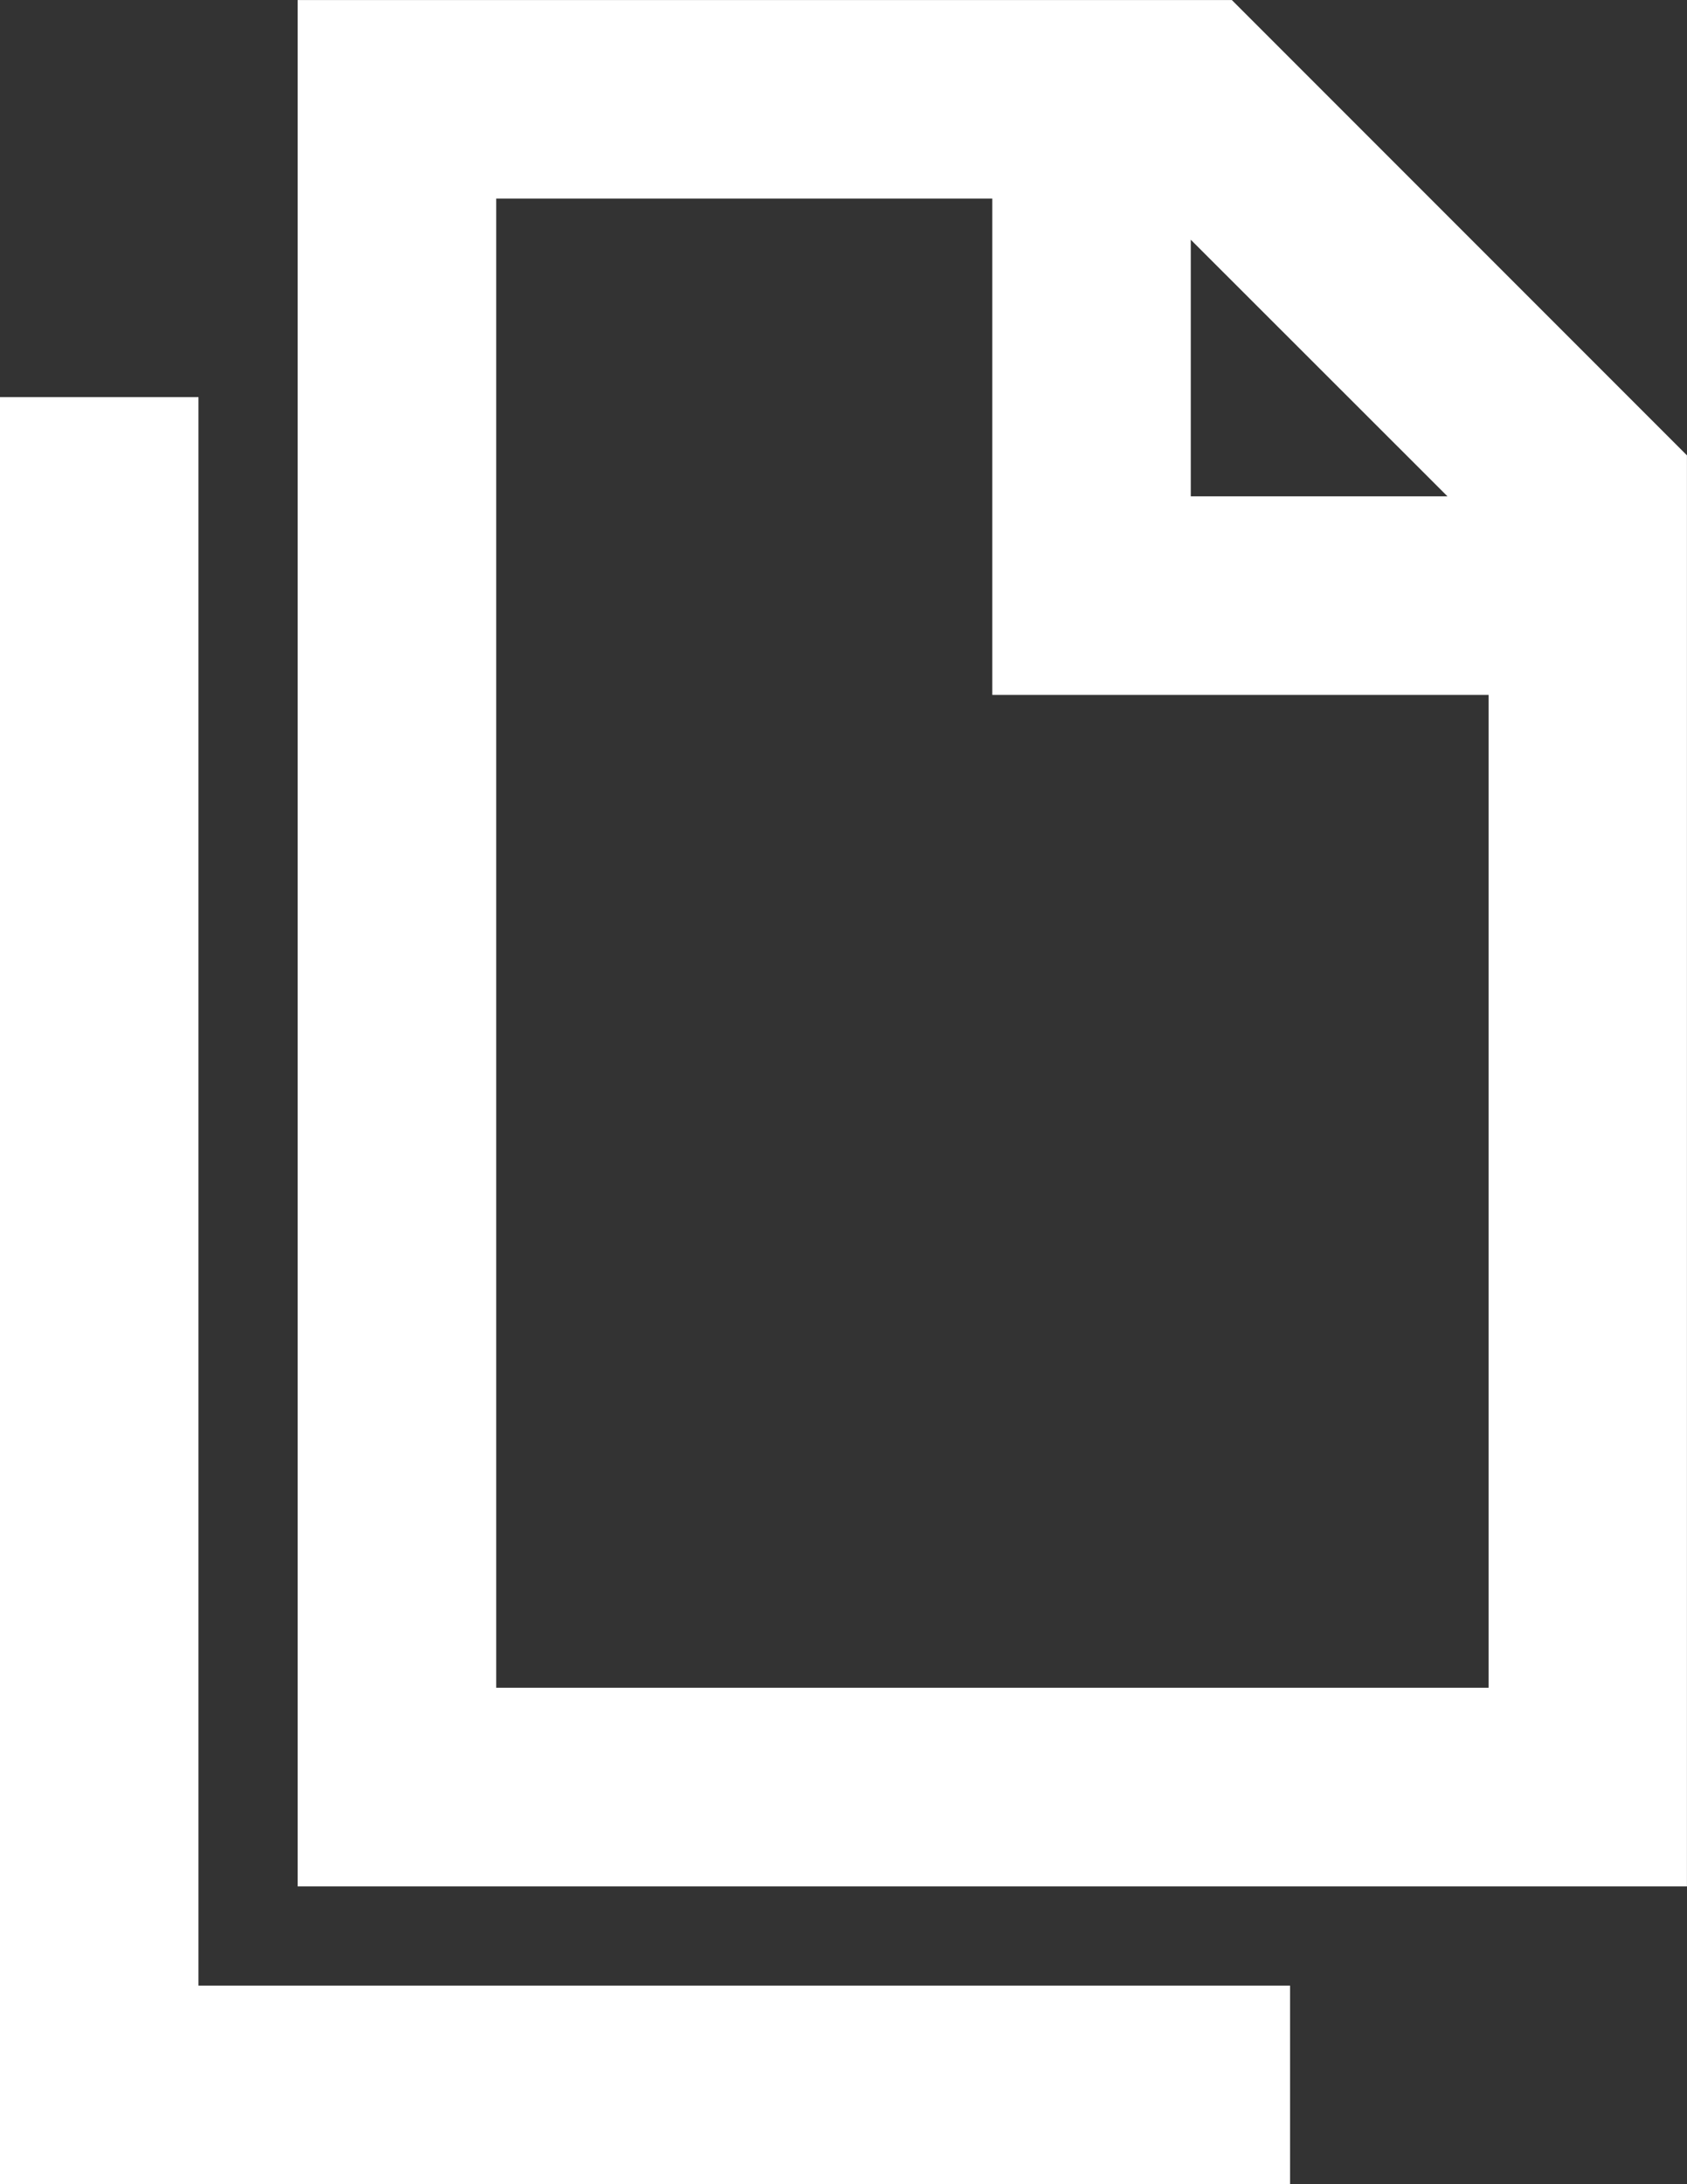 <?xml version="1.0" encoding="UTF-8"?>
<svg width="34px" height="44px" viewBox="0 0 34 44" version="1.1" xmlns="http://www.w3.org/2000/svg" xmlns:xlink="http://www.w3.org/1999/xlink">
    <rect x="0" y="0" width="34" height="44" fill="#333333" stroke="none"/>
    <!-- Generator: Sketch 53.2 (72643) - https://sketchapp.com -->
    <title>Group 3 Copy 3</title>
    <desc>Created with Sketch.</desc>
    <g id="Page-1" stroke="none" stroke-width="1" fill="none" fill-rule="evenodd">
        <g id="Homepage01" transform="translate(-233, -1843)" fill="#FFFFFF">
            <g id="value-props" transform="translate(0, 1304)">
                <g transform="translate(53, 136)" id="Group-12">
                    <g>
                        <g id="Group-10" transform="translate(72, 403)">
                            <g id="Group-3-Copy-3" transform="translate(108, 0)">
                                <path d="M5.999,0.001 L5.999,38.001 L33.999,38.001 L33.999,9.173 L24.827,0.001 L5.999,0.001 Z M10.001,4.001 L19.999,4.001 L19.999,13.999 L30.001,13.999 L30.001,33.999 L10.001,33.999 L10.001,4.001 Z M23.999,4.829 L29.173,9.999 L23.999,9.999 L23.999,4.829 Z" id="Fill-1"></path>
                                <polygon id="Fill-2" points="0 8 0 44 26 44 26 40 4 40 4 8"></polygon>
                            </g>
                        </g>
                    </g>
                </g>
            </g>
        </g>
    </g>
</svg>